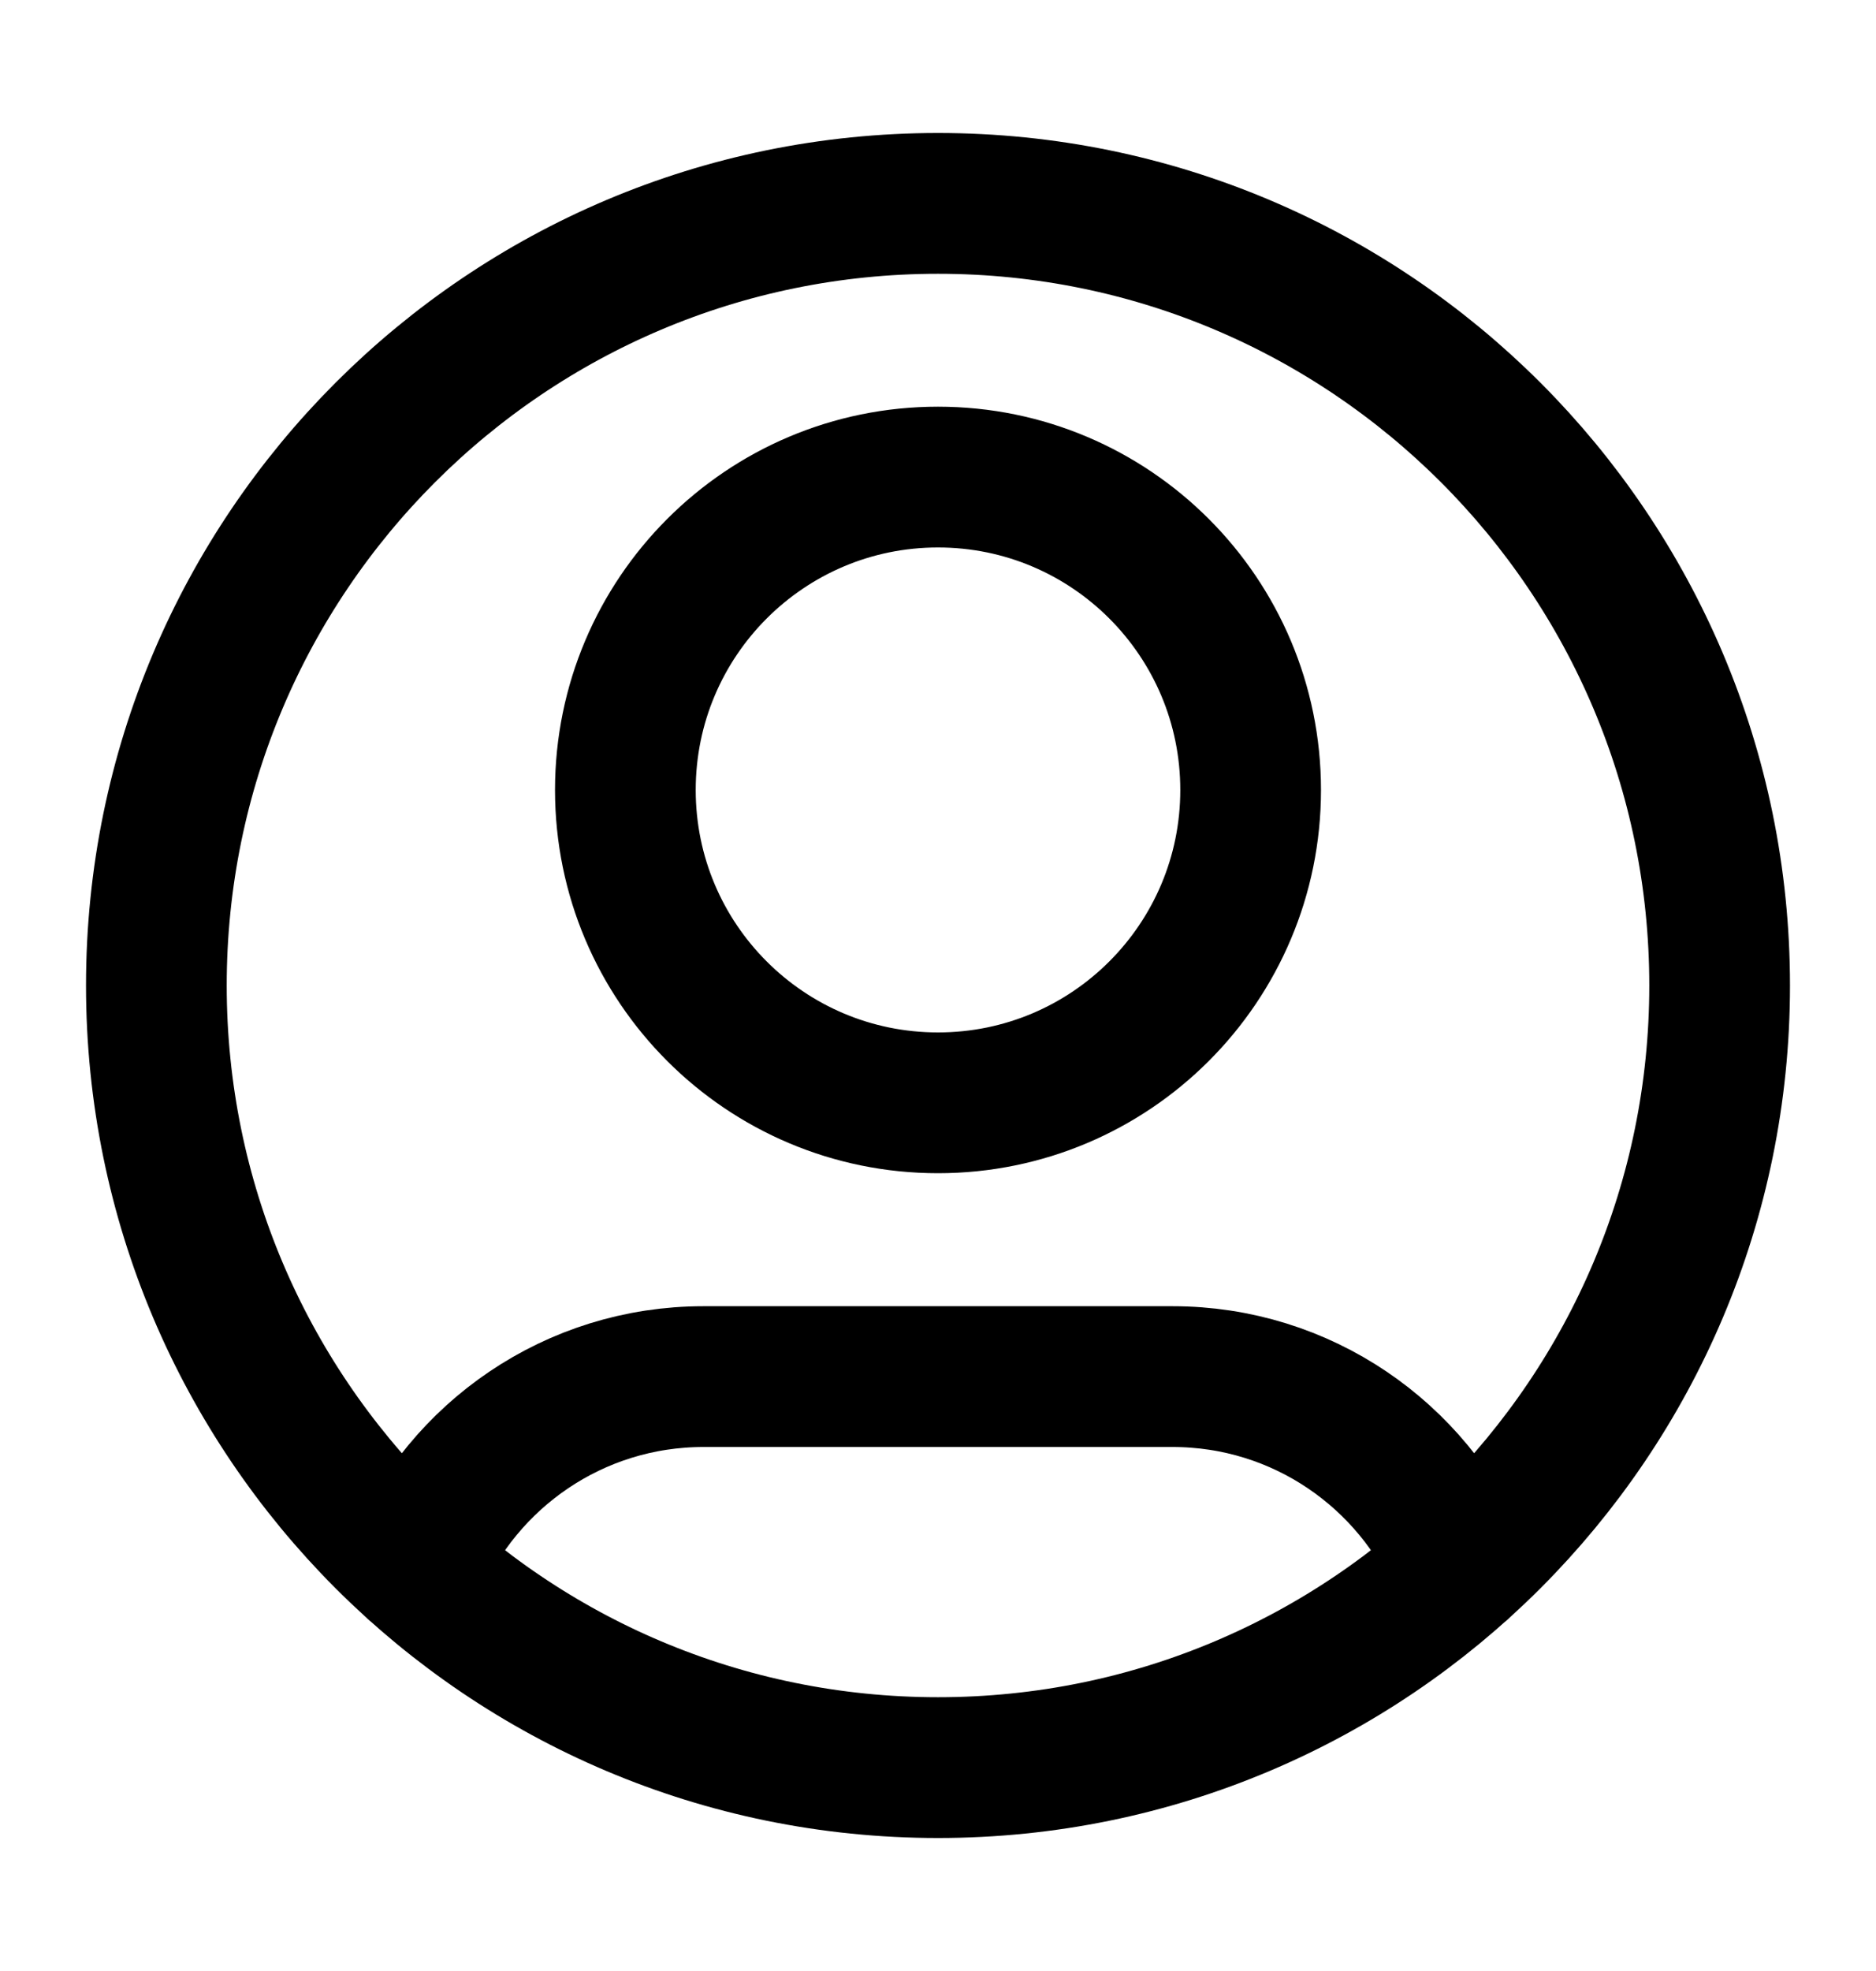 <svg width="20" height="21" viewBox="0 0 20 21" fill="none" xmlns="http://www.w3.org/2000/svg">
<path d="M4.43 16.699C4.937 15.504 6.121 14.667 7.5 14.667H12.5C13.879 14.667 15.063 15.504 15.57 16.699M13.333 8.417C13.333 10.258 11.841 11.75 10 11.75C8.159 11.75 6.667 10.258 6.667 8.417C6.667 6.576 8.159 5.083 10 5.083C11.841 5.083 13.333 6.576 13.333 8.417ZM18.333 10.5C18.333 15.102 14.602 18.833 10 18.833C5.398 18.833 1.667 15.102 1.667 10.5C1.667 5.898 5.398 2.167 10 2.167C14.602 2.167 18.333 5.898 18.333 10.5Z" stroke="currentColor" stroke-width="1.5" stroke-linecap="round" stroke-linejoin="round"/>
</svg>
